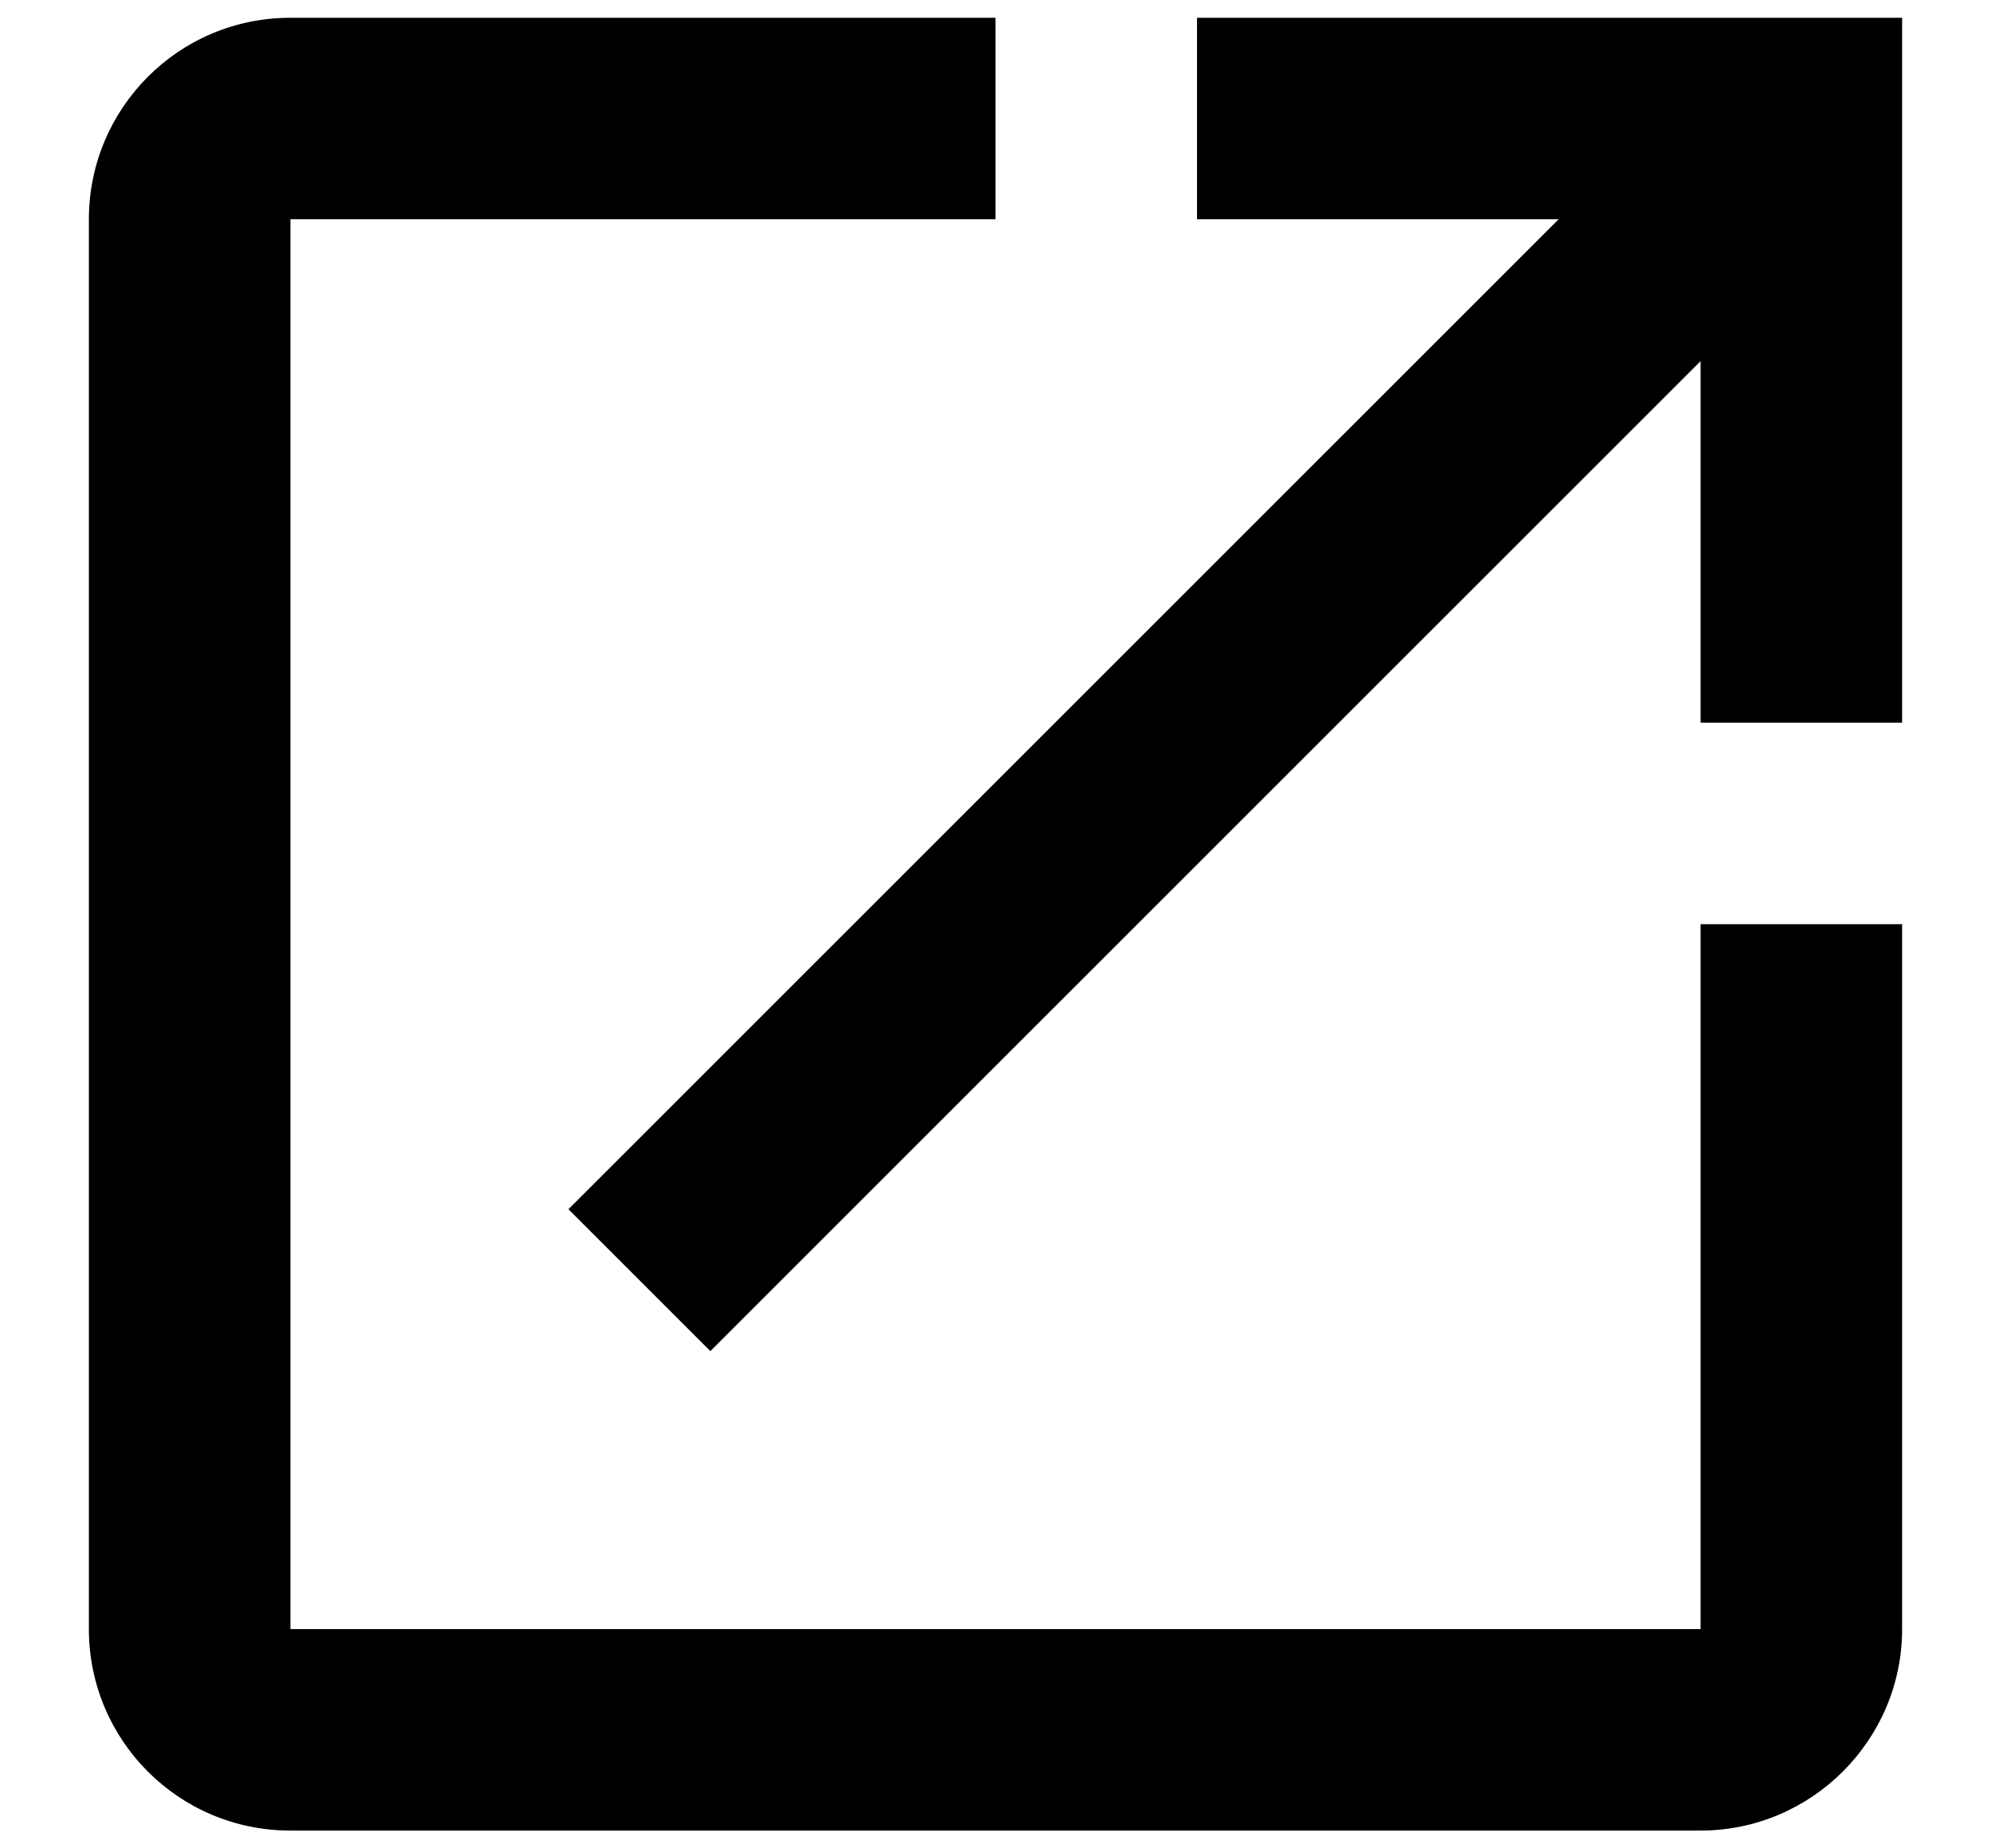 <?xml version="1.0" encoding="UTF-8"?>
<svg width="14px" height="13px" viewBox="0 0 14 13" version="1.1" xmlns="http://www.w3.org/2000/svg" xmlns:xlink="http://www.w3.org/1999/xlink">
    <!-- Generator: Sketch 63.1 (92452) - https://sketch.com -->
    <title>Shape</title>
    <desc>Created with Sketch.</desc>
    <g id="Lehrer-Version" stroke="none" stroke-width="1" fill="none" fill-rule="evenodd">
        <g id="Desktop-Wahlapps-Übersicht-grey" transform="translate(-780, -610)" fill="#000000" fill-rule="nonzero">
            <g id="open_in_new-24px-copy" transform="translate(778.5, 608)">
                <path d="M13.458,13.458 L3.542,13.458 L3.542,3.542 L8.5,3.542 L8.5,2.125 L3.542,2.125 C2.755,2.125 2.125,2.763 2.125,3.542 L2.125,13.458 C2.125,14.238 2.755,14.875 3.542,14.875 L13.458,14.875 C14.238,14.875 14.875,14.238 14.875,13.458 L14.875,8.5 L13.458,8.5 L13.458,13.458 Z M9.917,2.125 L9.917,3.542 L12.46,3.542 L5.497,10.505 L6.495,11.503 L13.458,4.54 L13.458,7.083 L14.875,7.083 L14.875,2.125 L9.917,2.125 Z" id="Shape"></path>
            </g>
        </g>
    </g>
</svg>